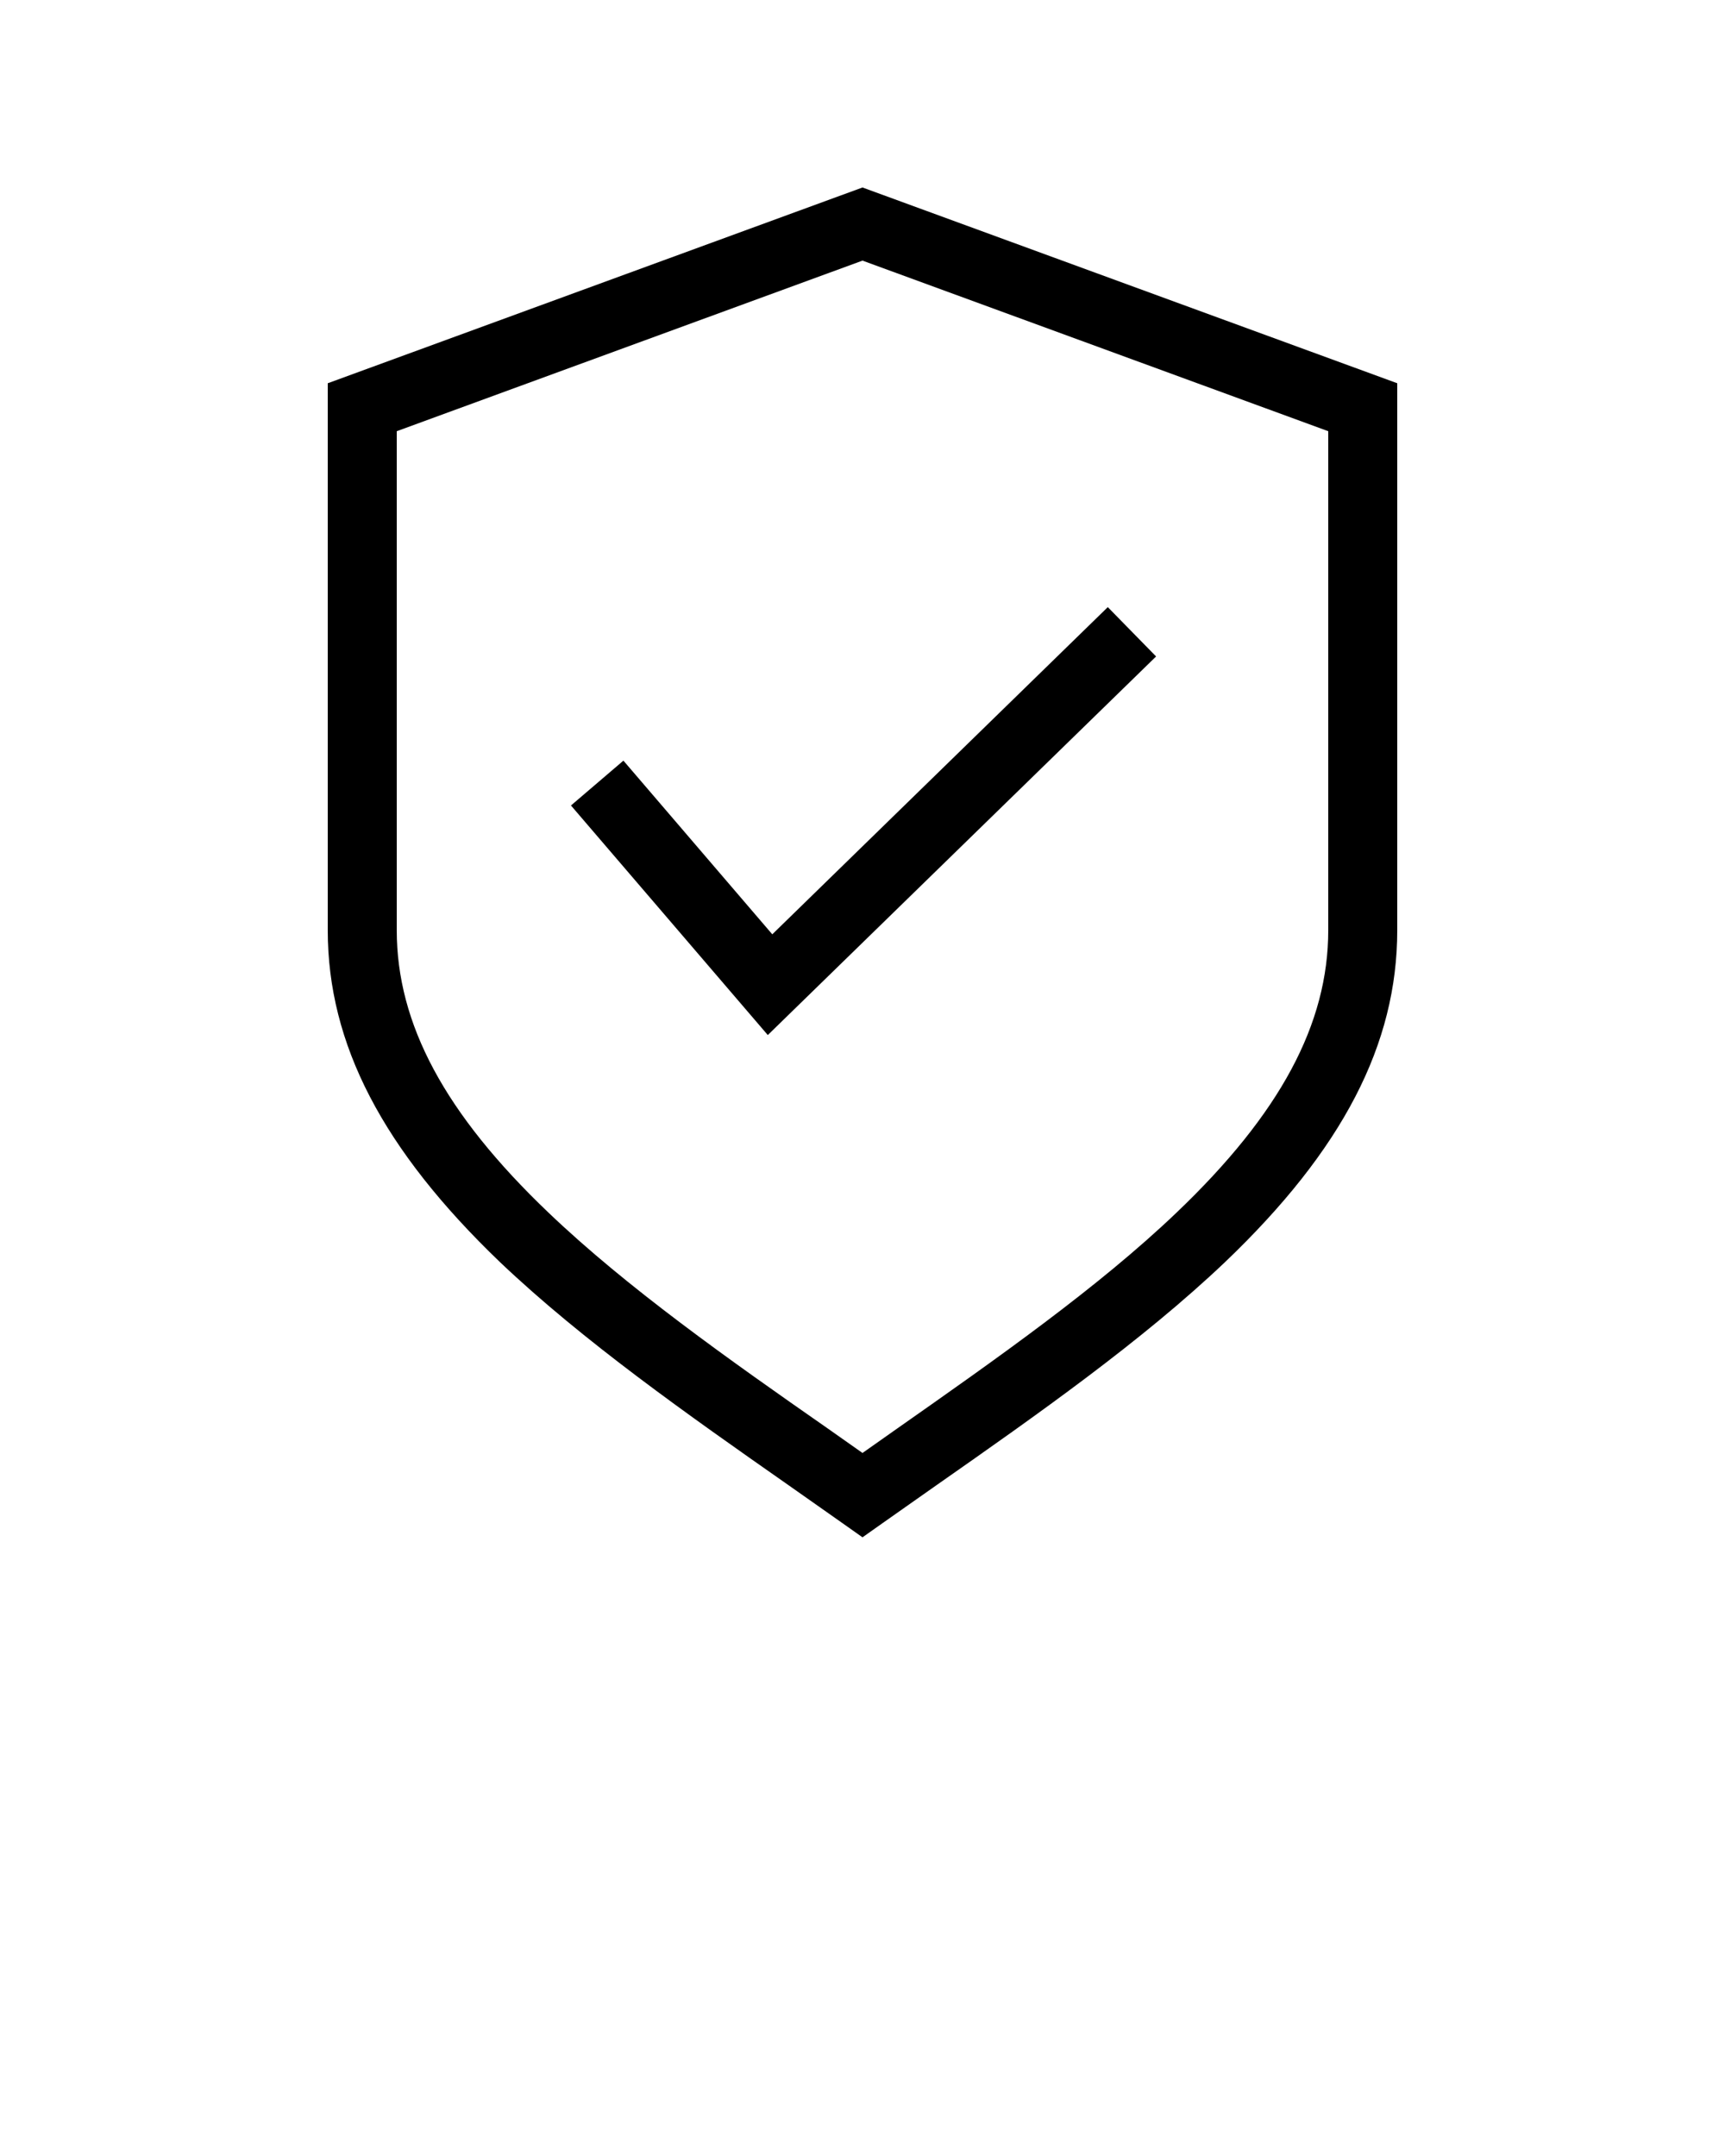 <svg xmlns="http://www.w3.org/2000/svg" data-name="Layer 1" viewBox="0 0 100 125" x="0px" y="0px"><title>03</title><path d="M45.7,86.1l3.14,2.21,1.16.82,1.16-.82L54.3,86.1C60.16,82,66.21,77.74,71,73.19c6.84-6.53,10-12.65,10-19.26V22.22L50,10.87,19,22.22V53.93c0,6.61,3.19,12.73,10,19.26C33.79,77.74,39.84,82,45.7,86.1ZM23,53.93V25l27-9.89L77,25V53.93c0,5.44-2.79,10.64-8.79,16.37C63.67,74.64,57.74,78.8,52,82.83l-2,1.41-2-1.41c-5.74-4-11.67-8.19-16.21-12.53C25.79,64.57,23,59.37,23,53.93Z"/><polygon points="67.02 38.06 64.22 35.2 44.77 54.17 36.14 44.1 33.1 46.7 44.51 60.01 67.02 38.06"/></svg>